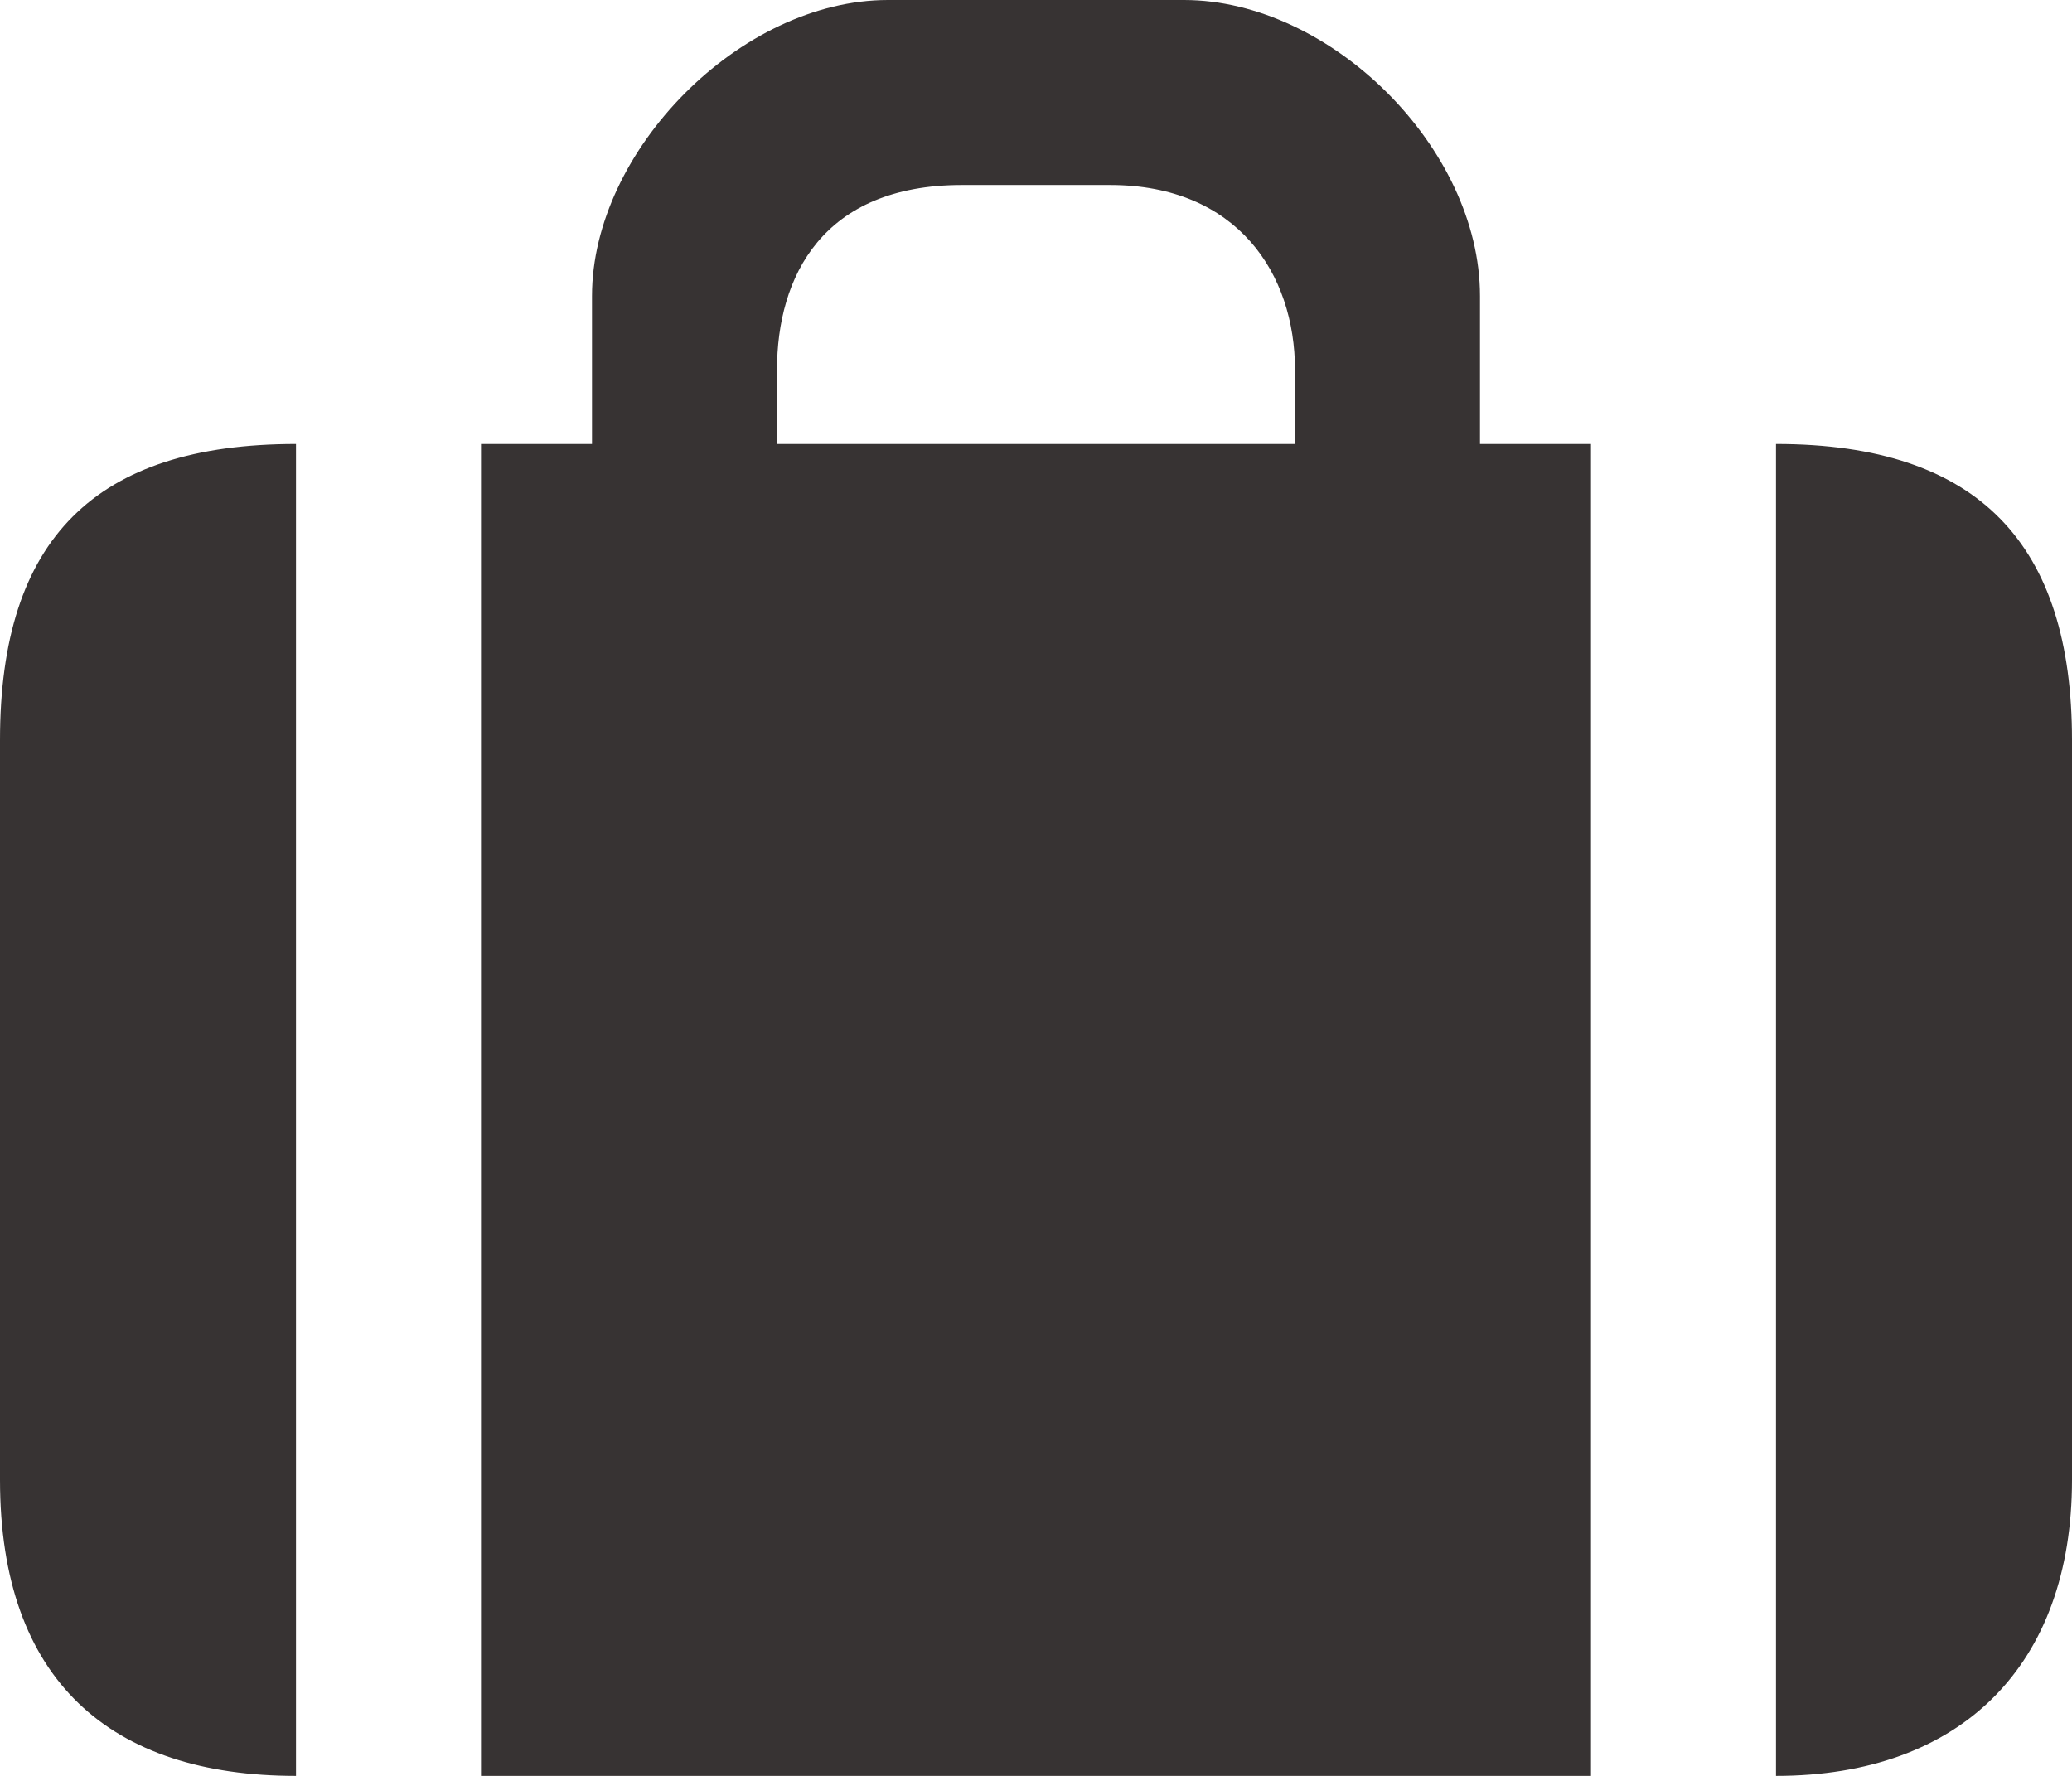 <svg width="14" height="12" viewBox="0 0 14 12" fill="none" xmlns="http://www.w3.org/2000/svg">
<g clip-path="url(#clip0_252_17)">
<path d="M6 0C5 0 4 1.021 4 2V3H3.25V12H10.75V3H10V2C10 1 8.99 0 8 0H6ZM6.5 1.25H7.5C8.36 1.25 8.75 1.849 8.75 2.5V3H5.25V2.5C5.25 1.871 5.556 1.25 6.5 1.25ZM2 3C0.643 3 0 3.643 0 5V10C0 11.357 0.748 12 2 12V3ZM12 3V12C13.252 12 14 11.252 14 10V5C14 3.685 13.377 3 12 3Z" fill="#373333"/>
</g>
<defs>
<clipPath id="clip0_252_17">
<rect width="14" height="12" fill="white"/>
</clipPath>
</defs>
</svg>
